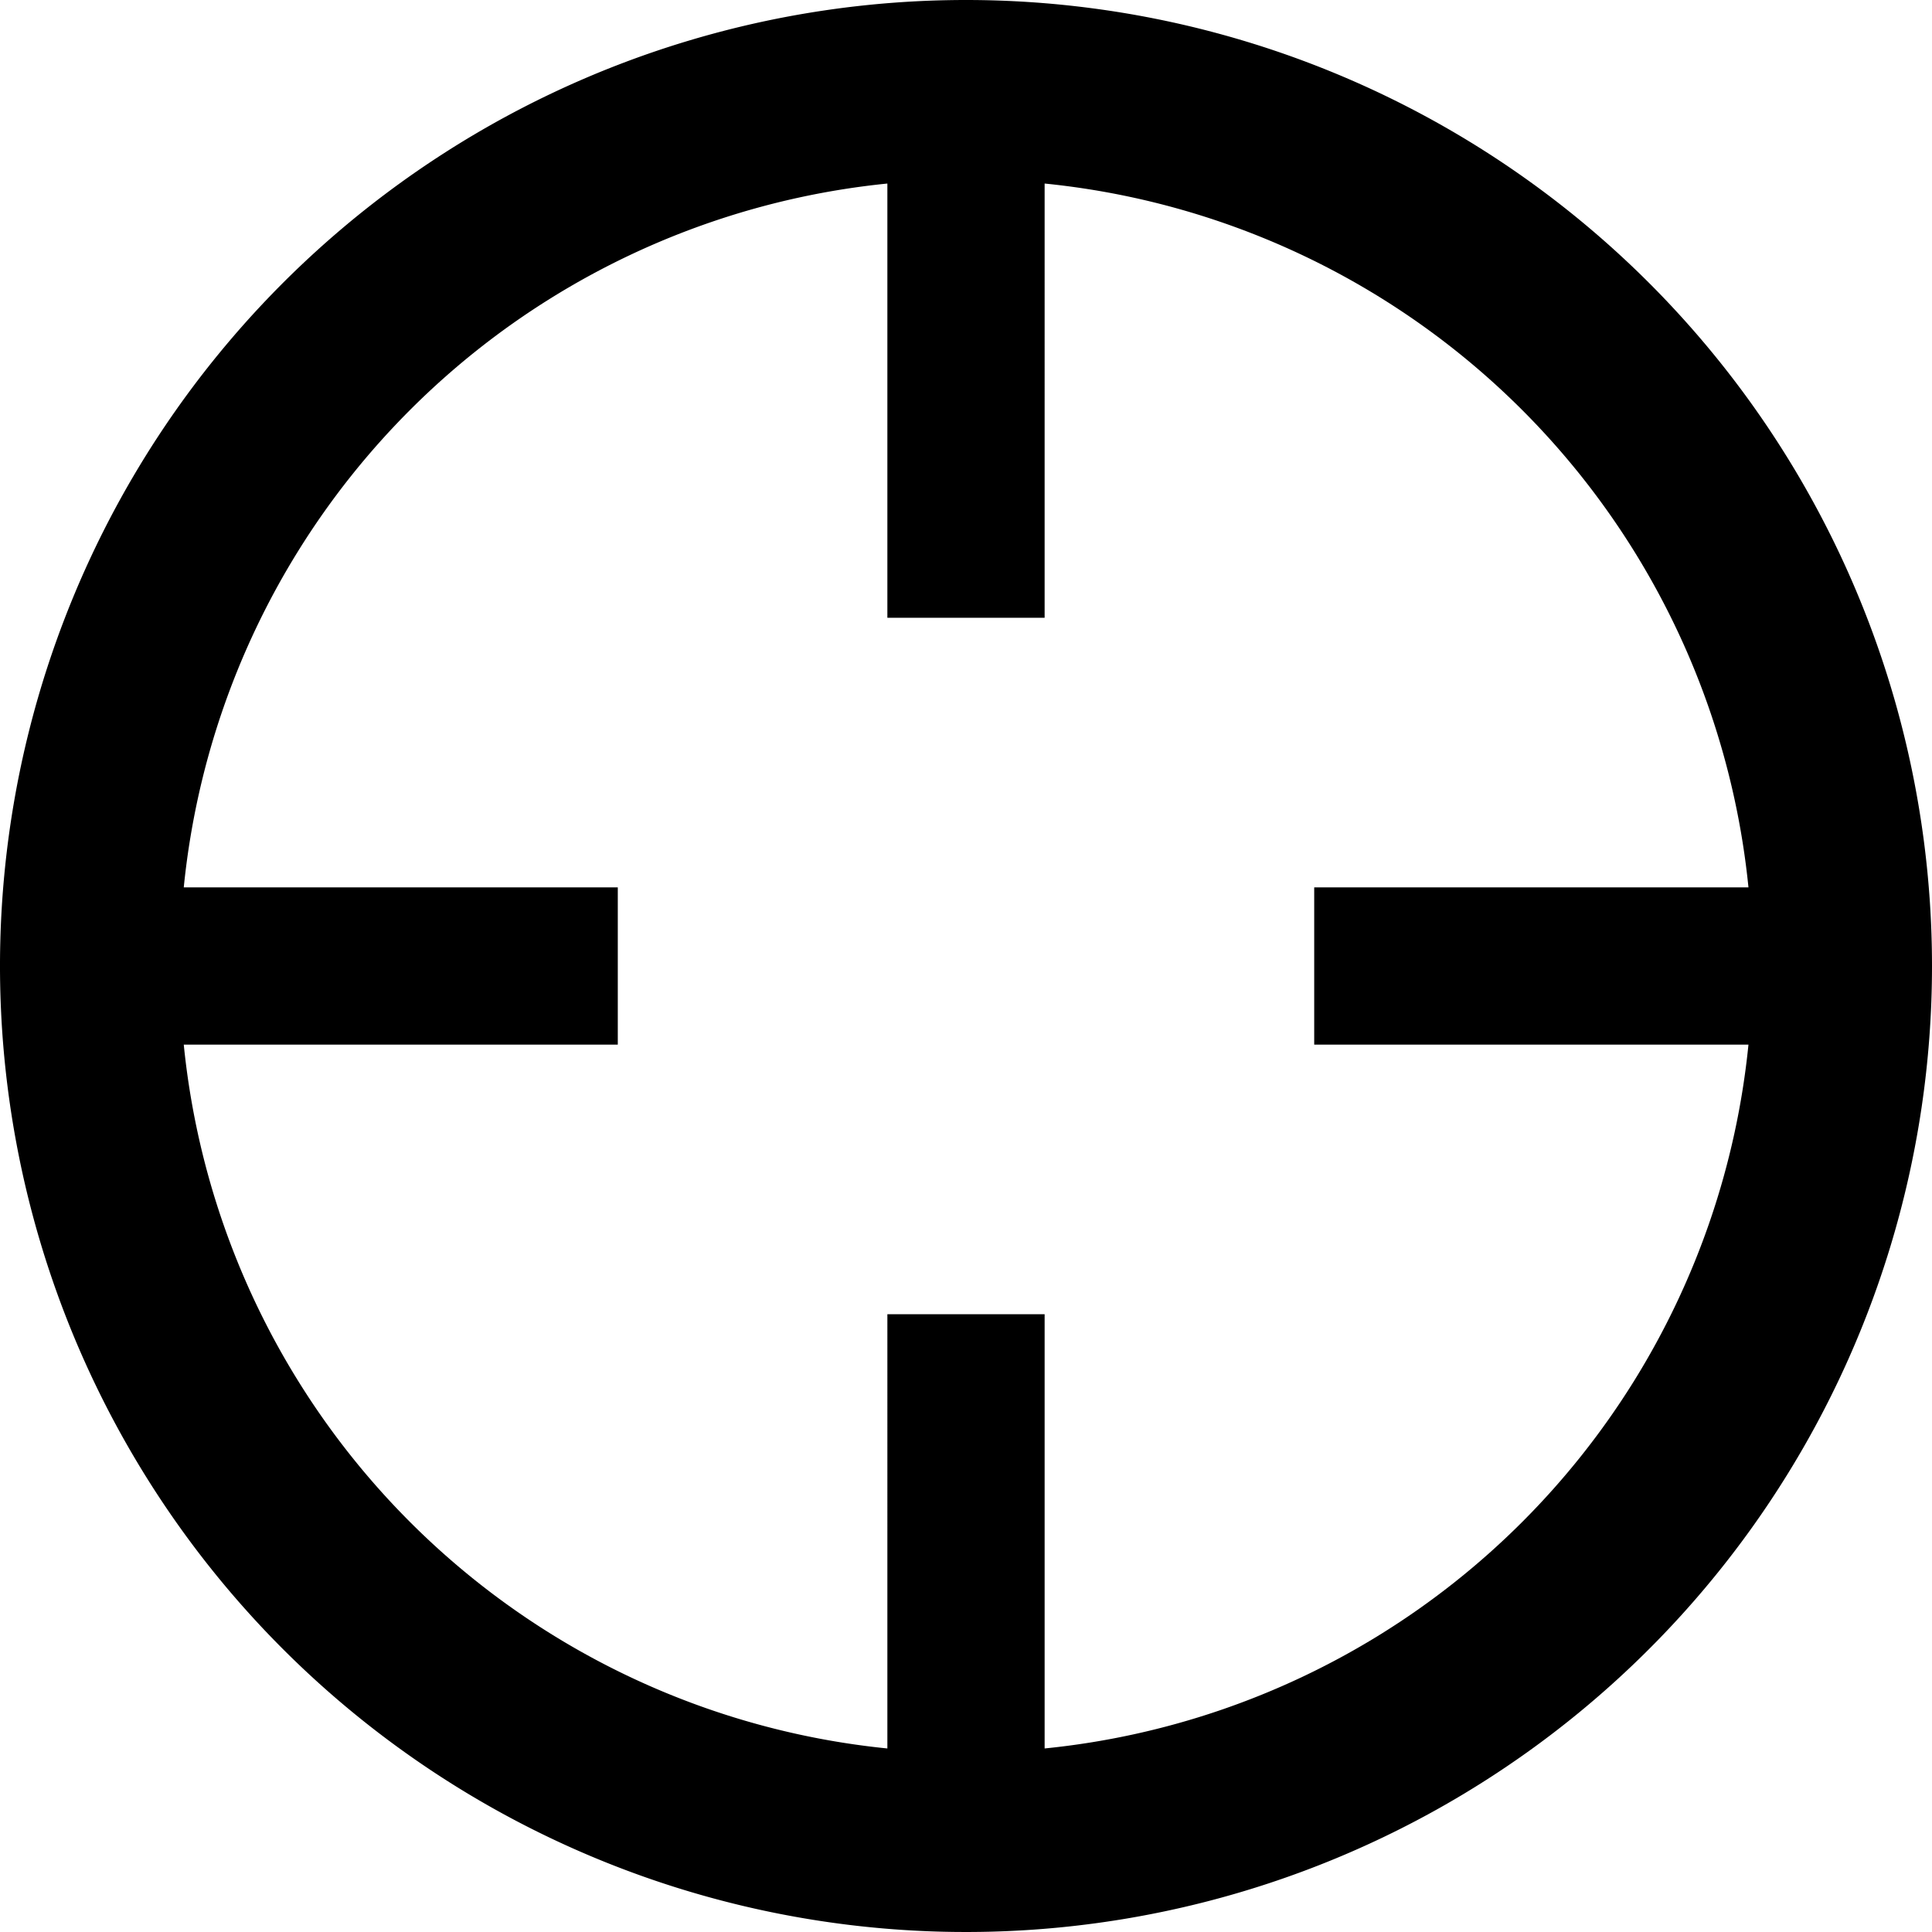 <svg xmlns="http://www.w3.org/2000/svg" viewBox="0 0 86 86"><title>location</title><g><g><path d="M43,0A43,43,0,1,0,86,43,43,43,0,0,0,43,0Zm3.5,77.83V58.5h-7V77.83A35,35,0,0,1,8.18,46.5H27.5v-7H8.18A35,35,0,0,1,39.5,8.17V27.5h7V8.17A35,35,0,0,1,77.83,39.5H58.5v7H77.83A35,35,0,0,1,46.5,77.83Z"/></g></g></svg>